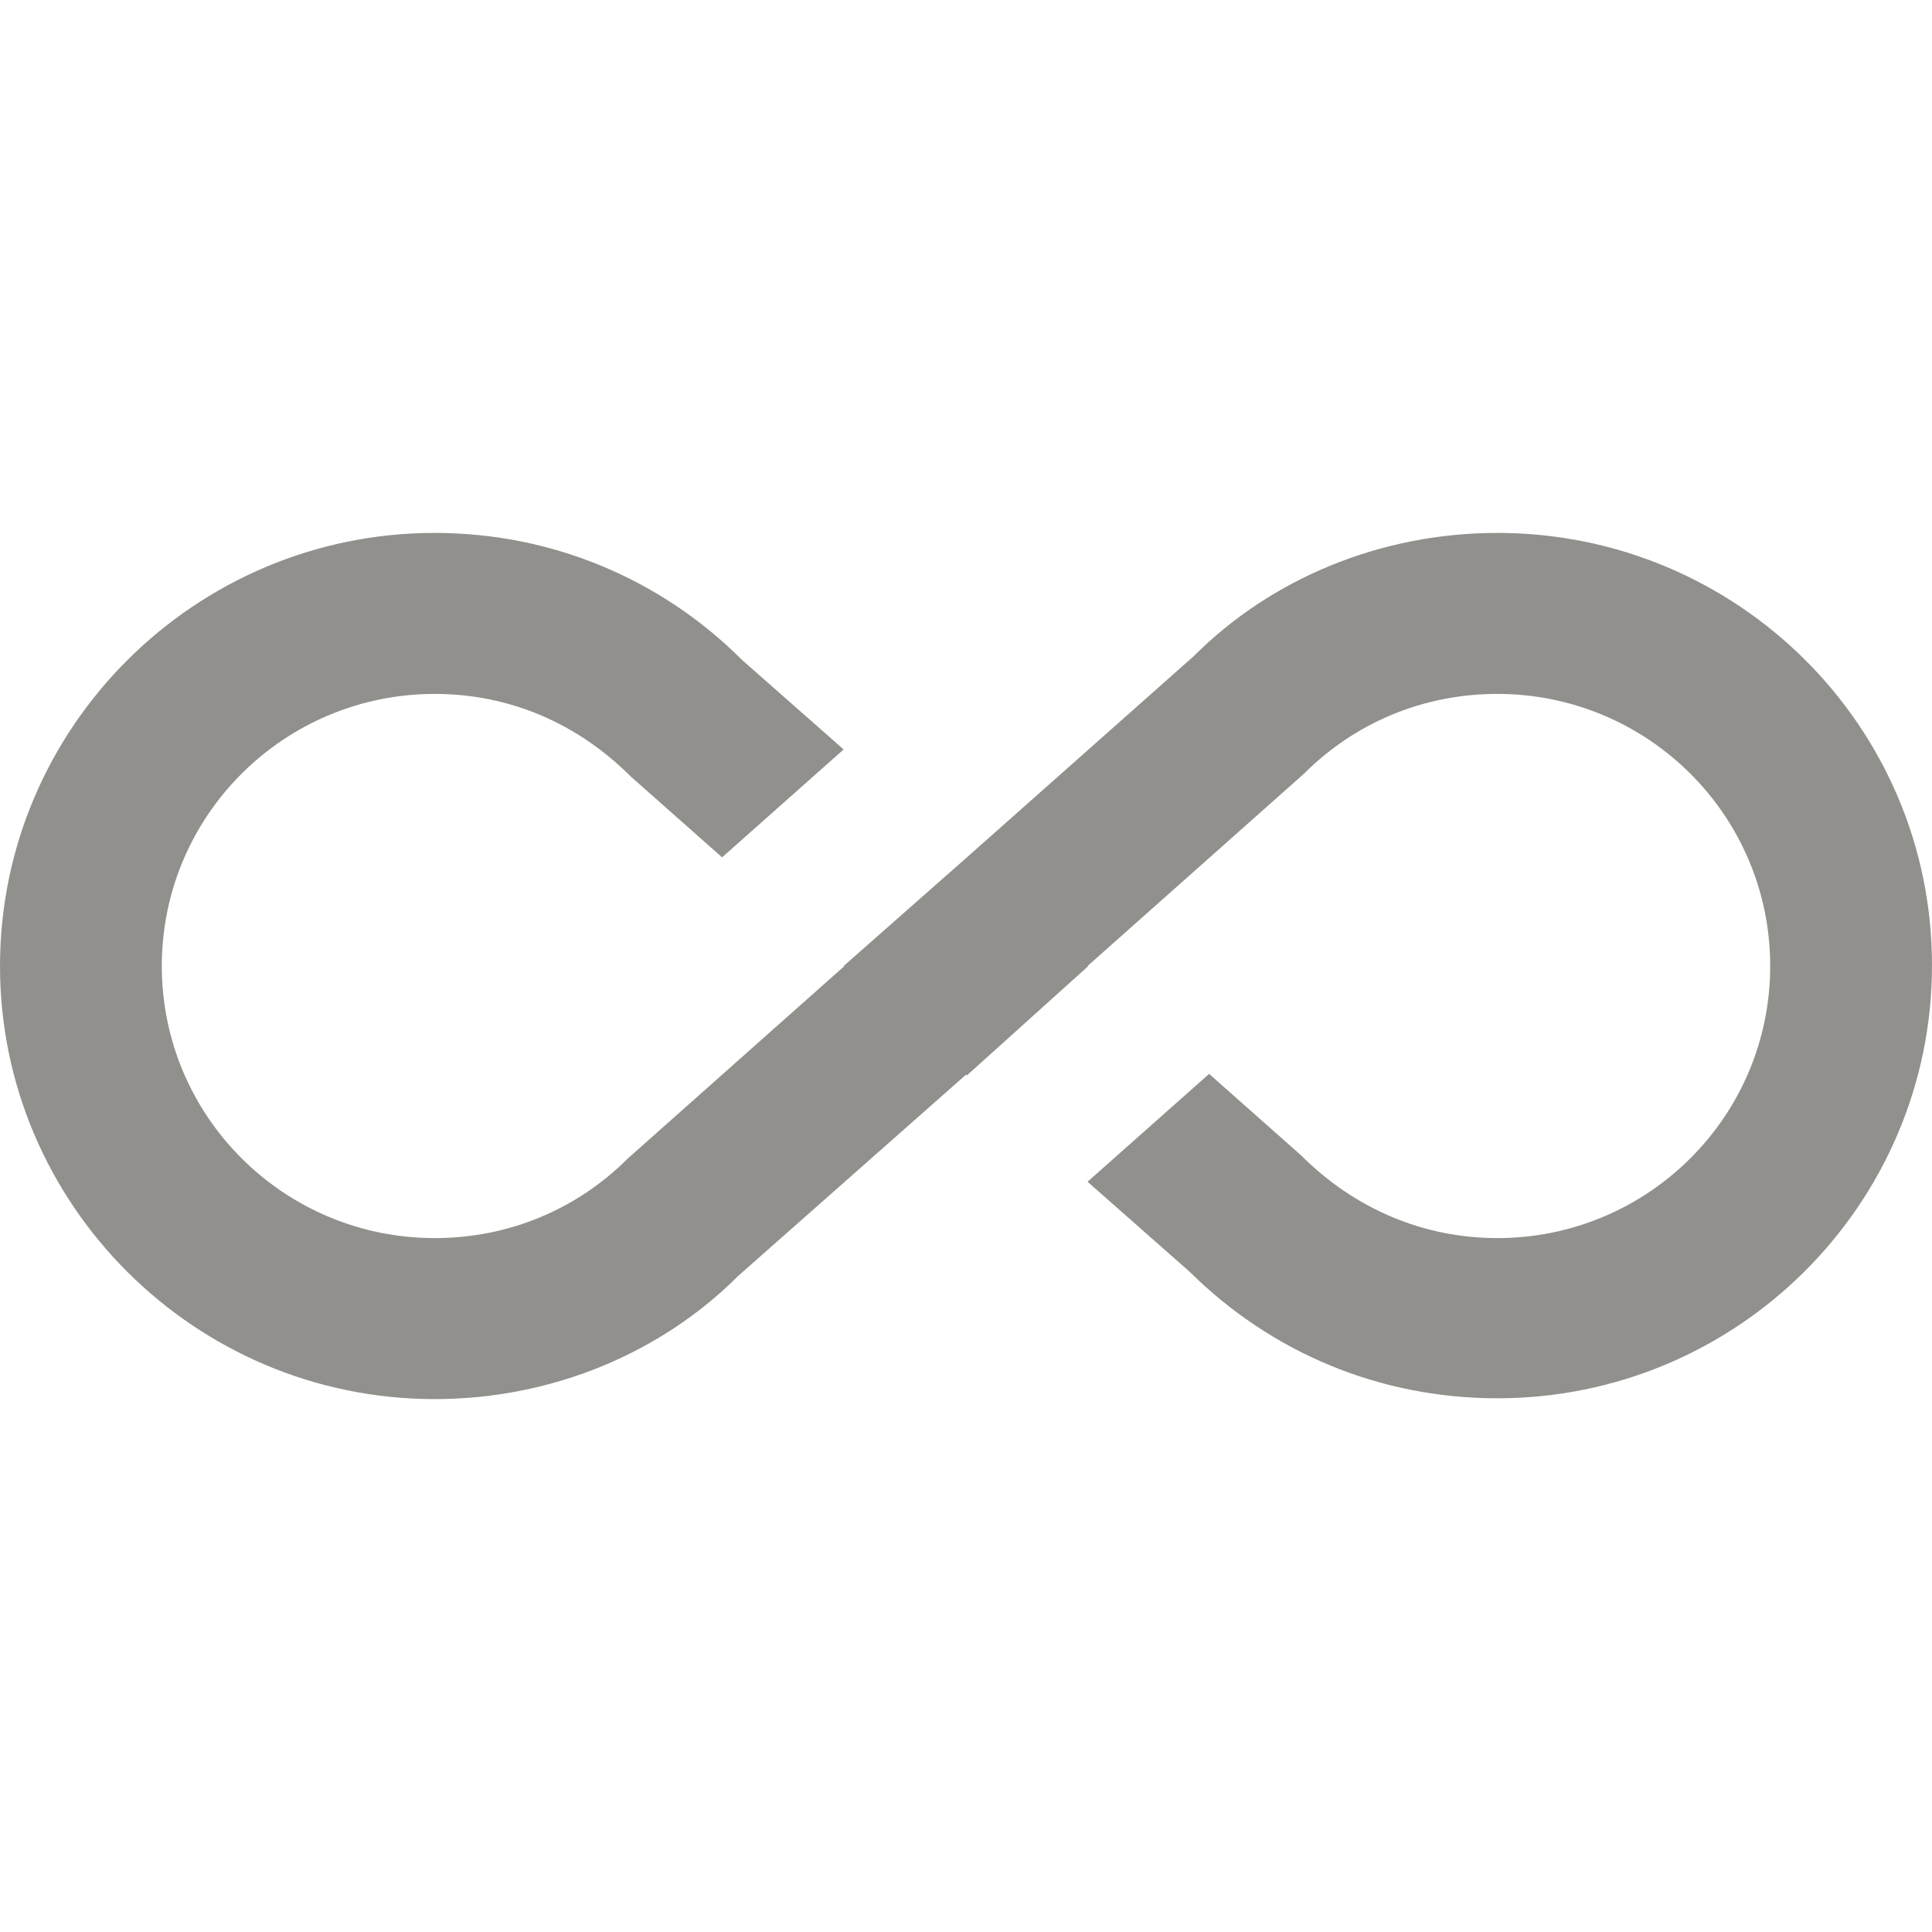 <!-- Generated by IcoMoon.io -->
<svg version="1.1" xmlns="http://www.w3.org/2000/svg" width="280" height="280" viewBox="0 0 280 280">
<title>mt-all_inclusive</title>
<path fill="#91908d" d="M217 77.235c-16.8 0-32.667 6.533-43.983 17.85l-33.017 29.283-17.733 15.633h0.117l-31.383 27.883c-7.467 7.467-17.383 11.55-28 11.55-21.817 0-39.55-17.617-39.55-39.433s17.733-39.433 39.55-39.433c10.617 0 20.533 4.083 28.467 12.017l13.183 11.666 17.617-15.633-14.7-12.95c-11.9-11.9-27.767-18.433-44.567-18.433-34.767 0-63 28.233-63 62.766s28.233 62.767 63 62.767c16.8 0 32.667-6.533 43.983-17.85l33.017-29.167 0.117 0.117 17.617-15.867h-0.117l31.383-27.883c7.467-7.467 17.383-11.55 28-11.55 21.817 0 39.55 17.616 39.55 39.433s-17.733 39.433-39.55 39.433c-10.5 0-20.533-4.083-28.467-12.017l-13.3-11.783-17.617 15.633 14.817 13.067c11.9 11.783 27.65 18.317 44.567 18.317 34.767 0 63-28.117 63-62.767s-28.233-62.65-63-62.65v0z"></path>
</svg>
